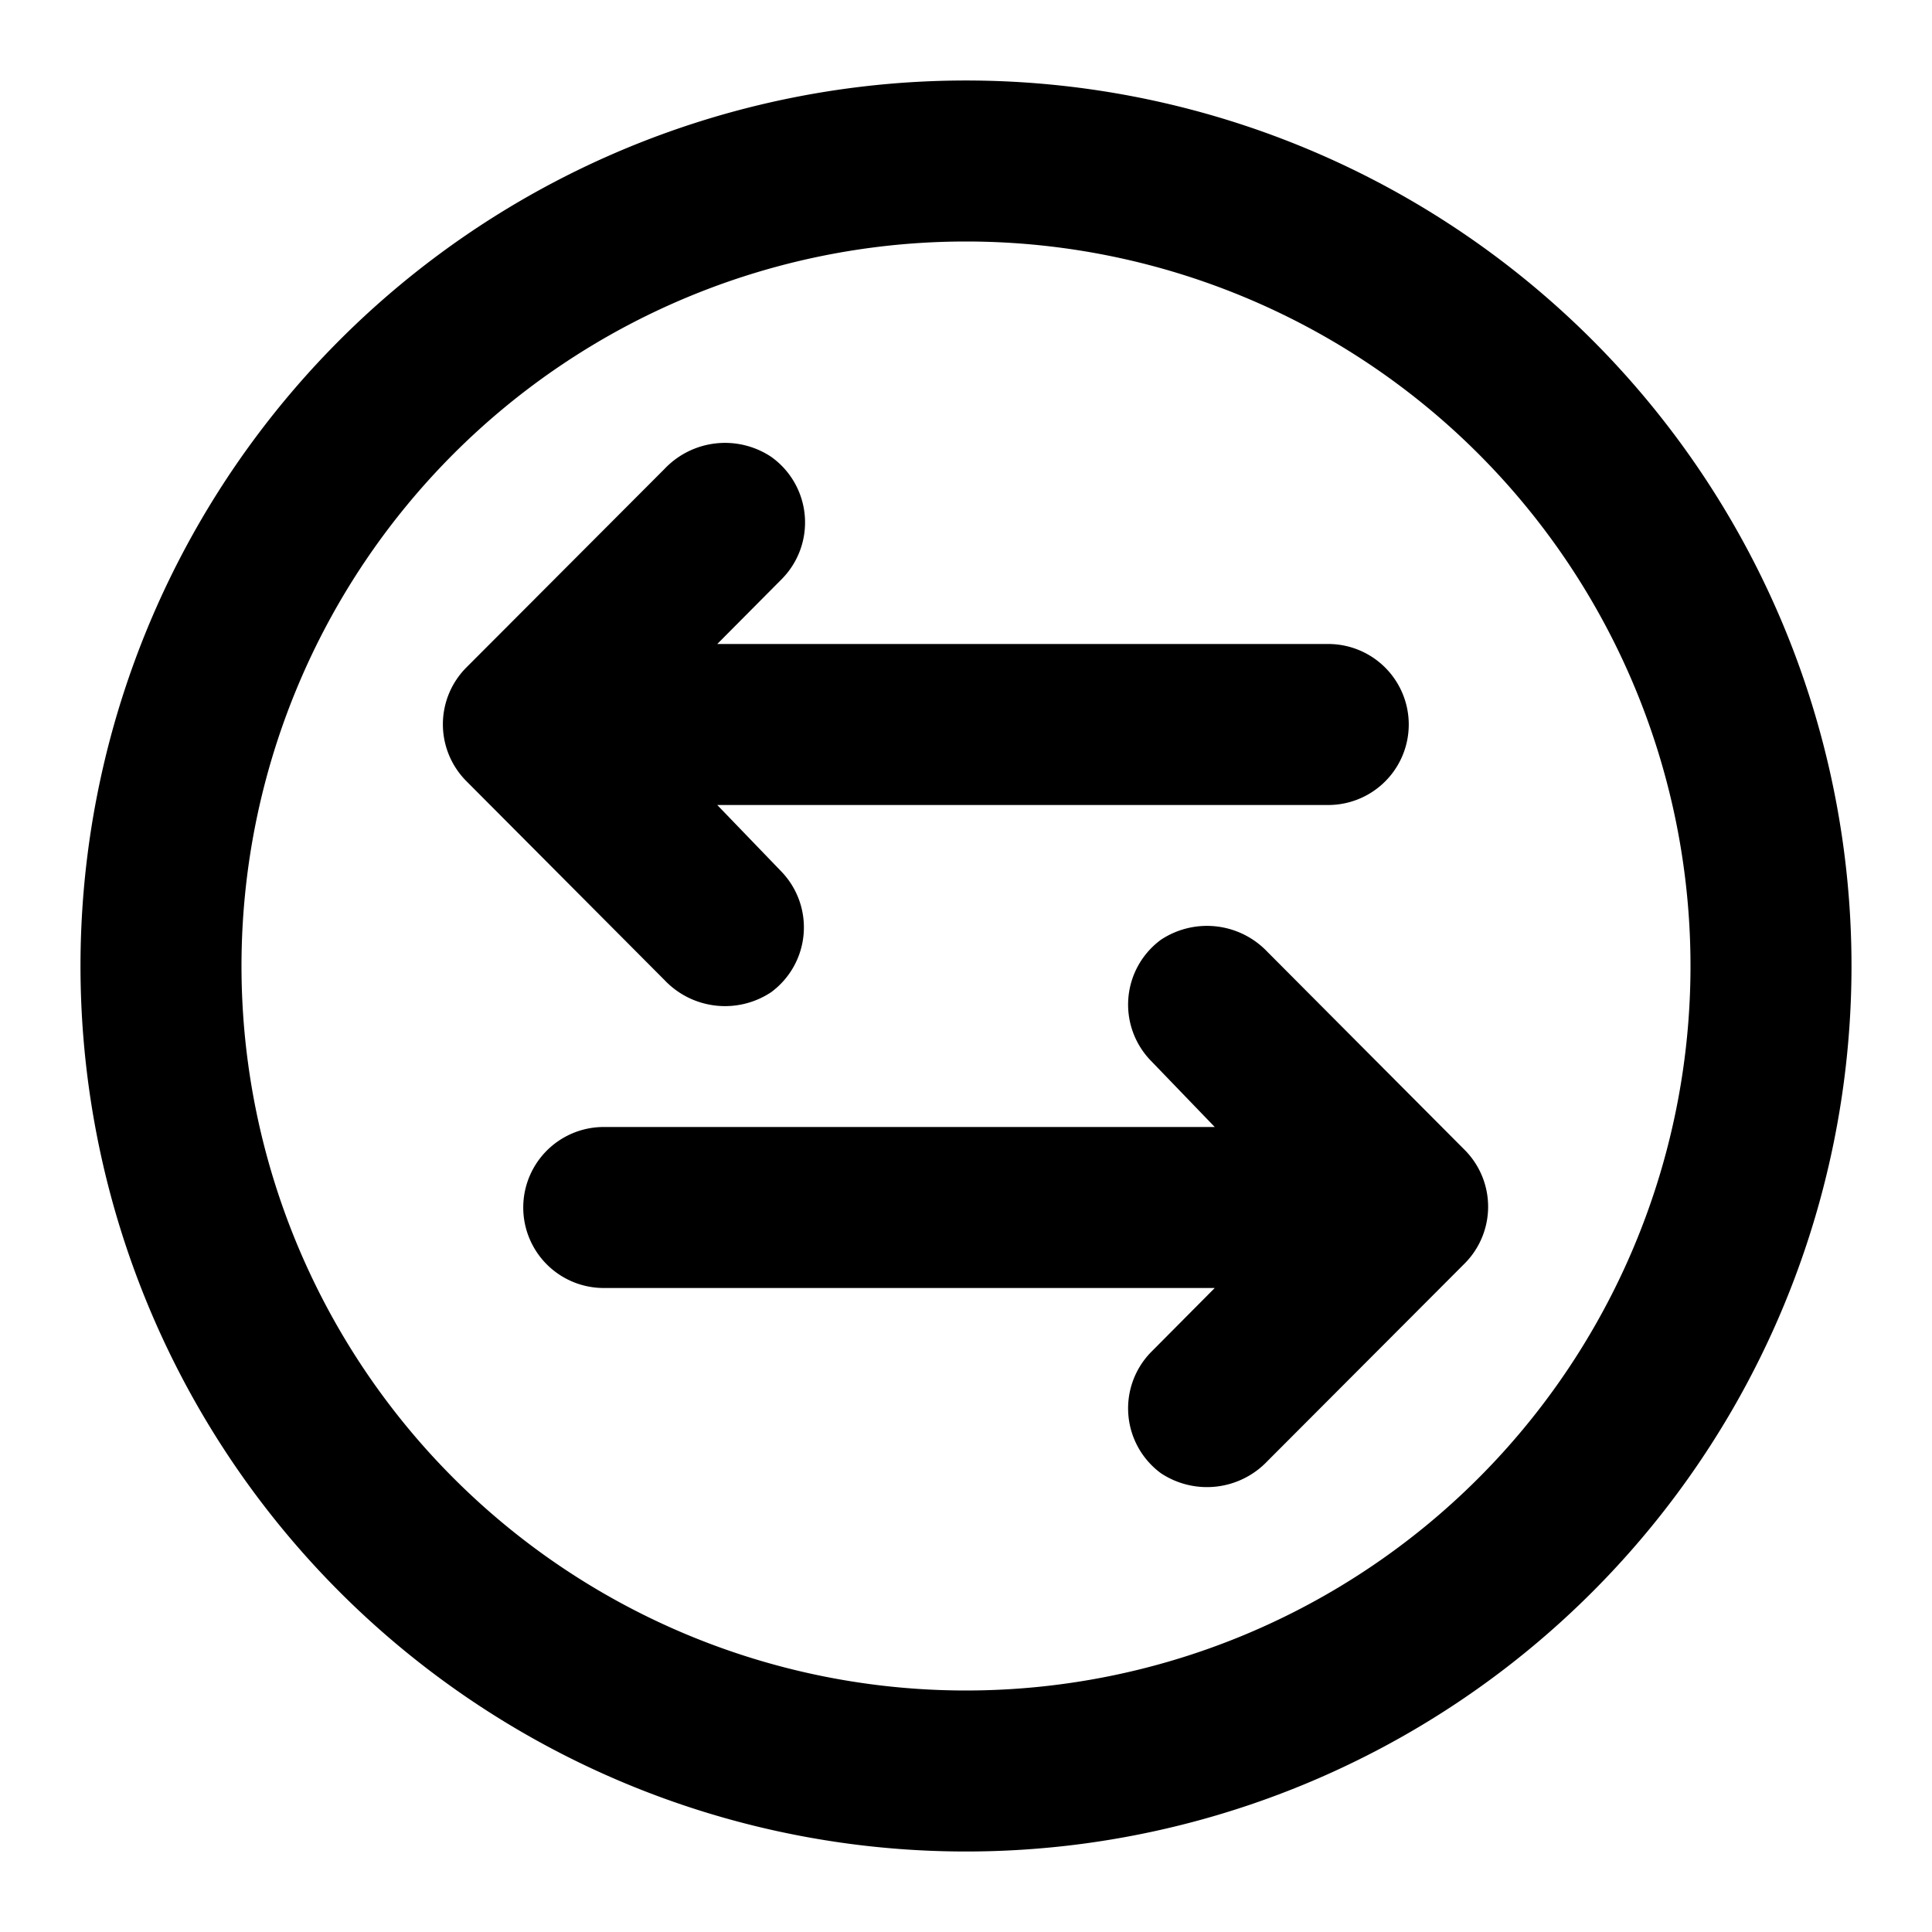 <svg xmlns="http://www.w3.org/2000/svg" viewBox="0 0 48 48"><defs><style>.cls-1{fill:none;}</style></defs><title>swap-horizontal-circle</title><g id="Layer_2" data-name="Layer 2"><g id="invisible_box" data-name="invisible box"><rect class="cls-1" width="48" height="48"/></g><g id="Layer_3" data-name="Layer 3"><path d="M36.41,28.59l-4.92-4.94a2.07,2.07,0,0,0-2.65-.3,2,2,0,0,0-.25,3L30.18,28H15a2,2,0,0,0,0,4H30.18l-1.59,1.6a2,2,0,0,0,.25,3,2.07,2.07,0,0,0,2.65-.3l4.92-4.93A2,2,0,0,0,36.41,28.59Z"/><path d="M33,16H17.82l1.59-1.6a2,2,0,0,0-.25-3.05,2.07,2.07,0,0,0-2.65.3l-4.92,4.93a2,2,0,0,0,0,2.83l4.92,4.94a2.07,2.07,0,0,0,2.65.3,2,2,0,0,0,.25-3L17.82,20H33a2,2,0,0,0,0-4Z"/><path d="M42,24A18,18,0,1,1,24,6,18,18,0,0,1,42,24m4,0A22,22,0,1,0,24,46,22,22,0,0,0,46,24Z"/></g></g></svg>